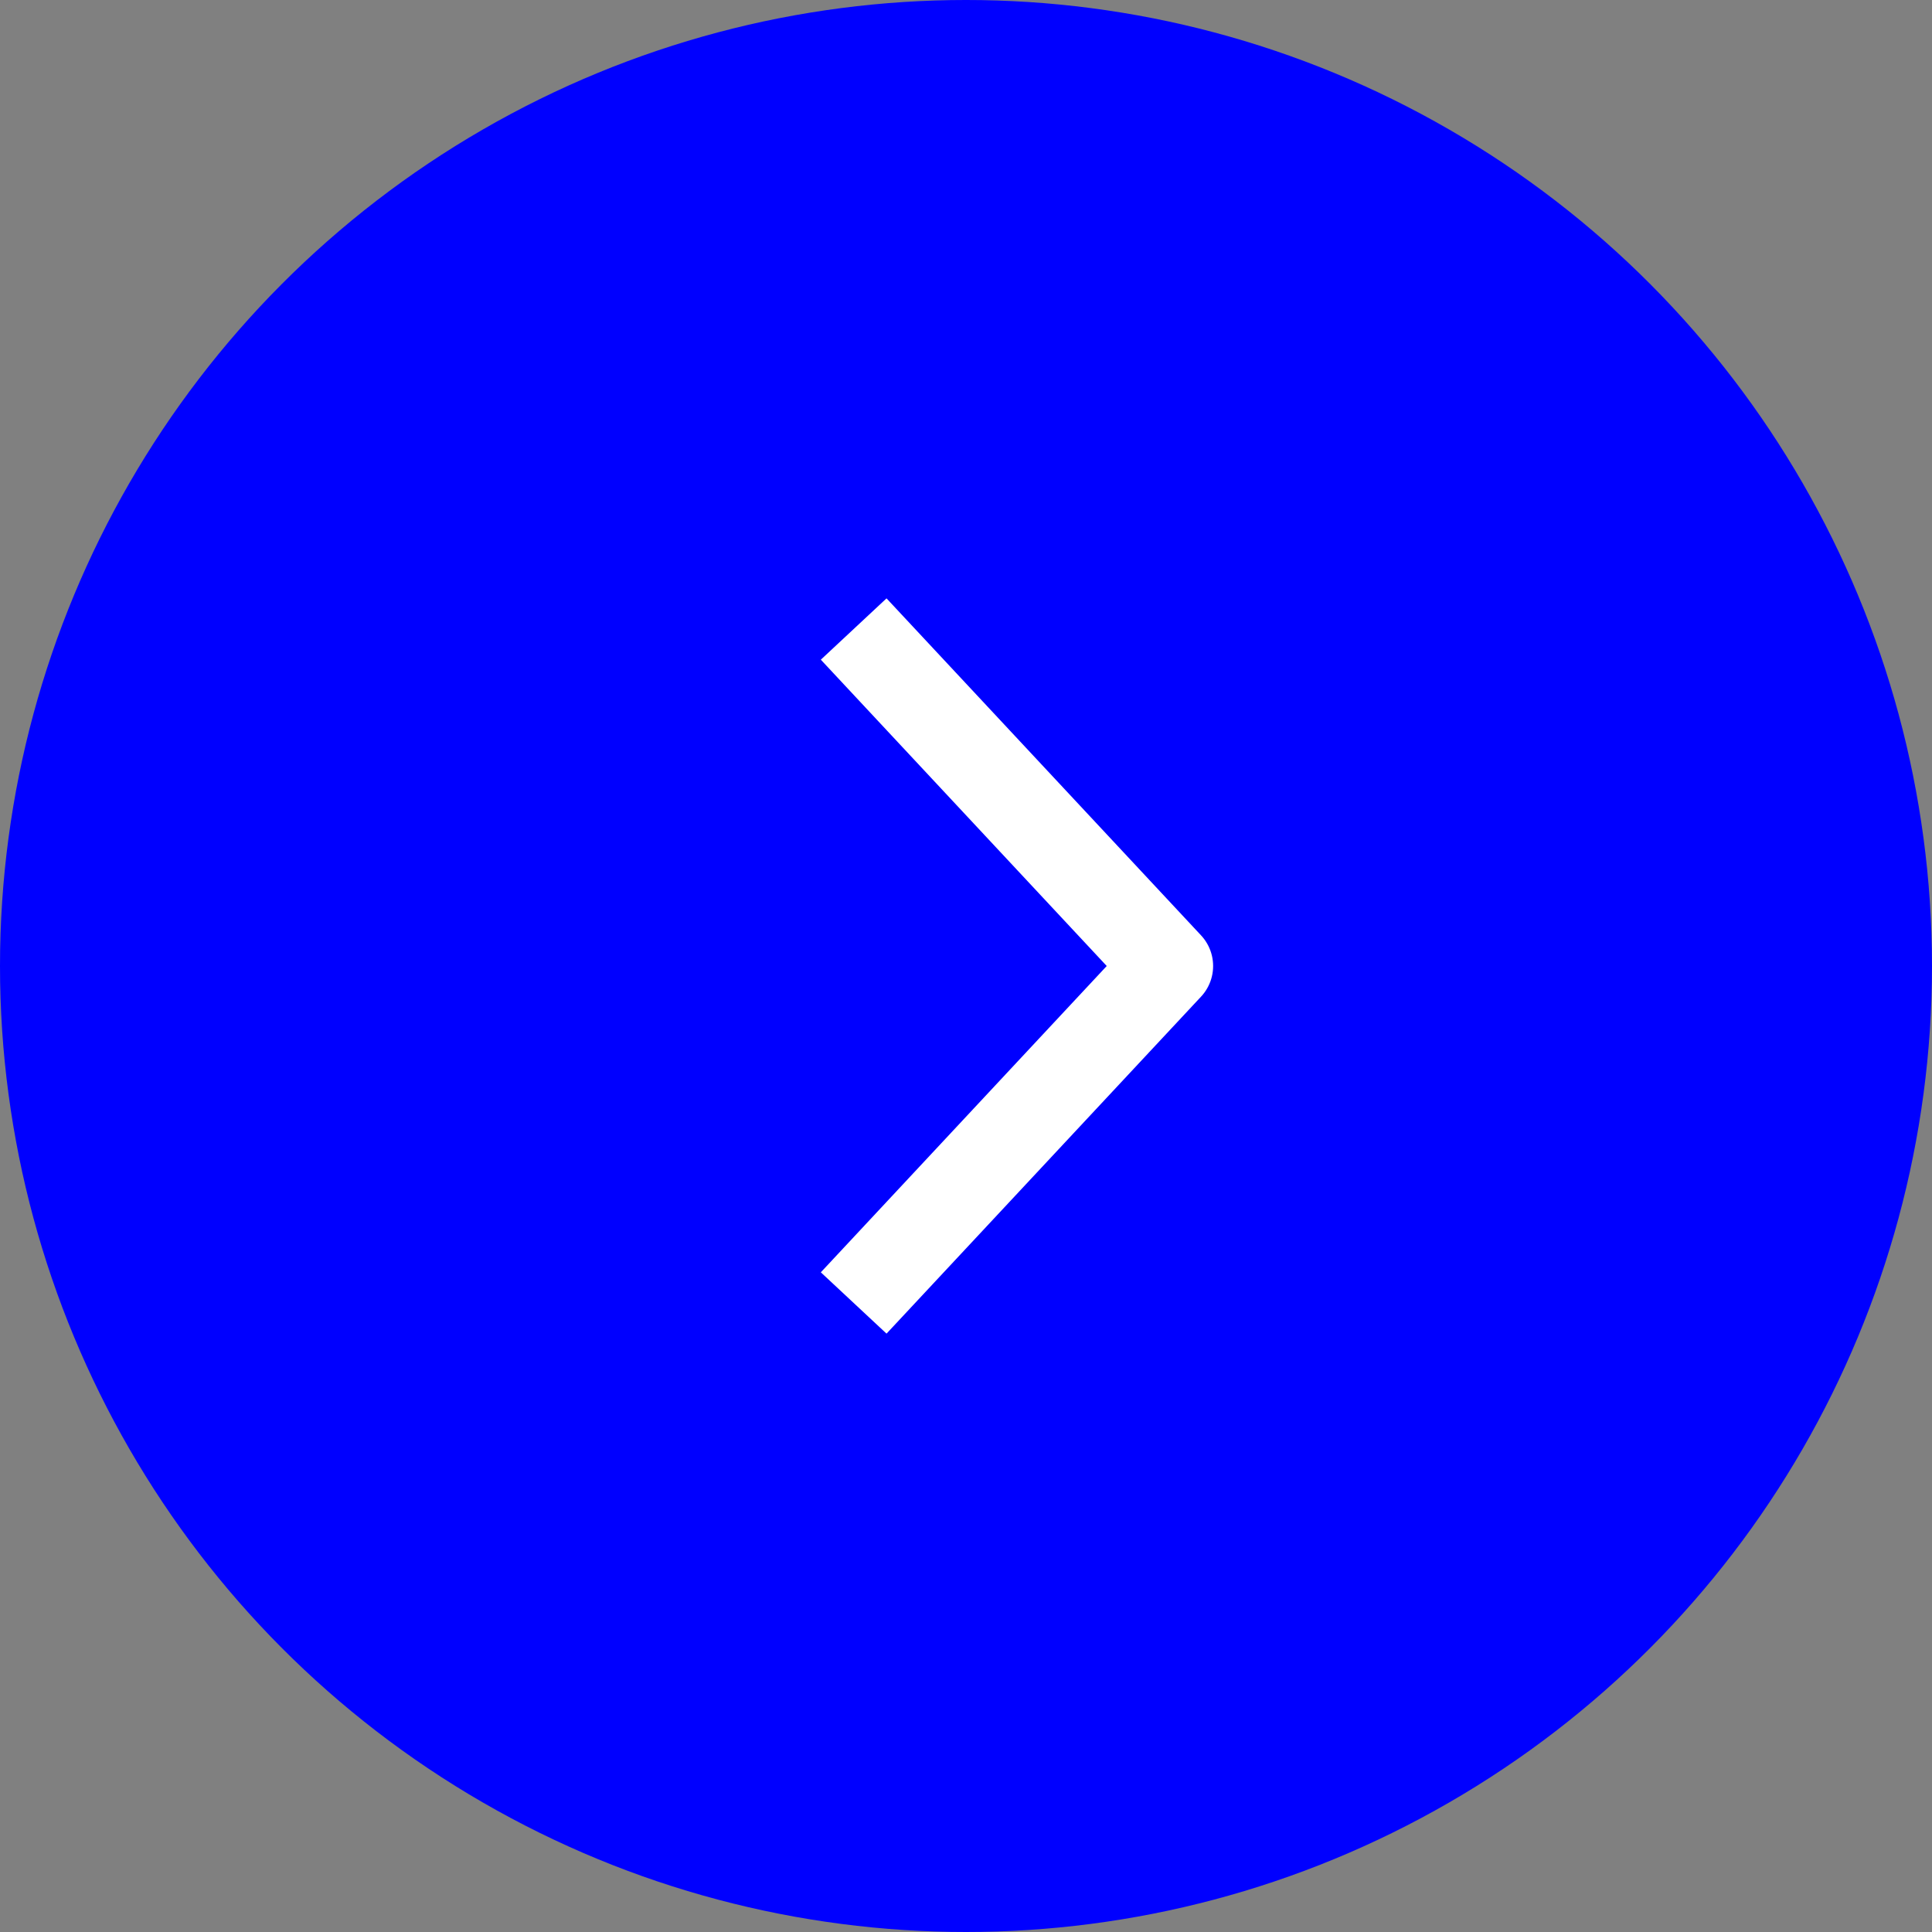 <svg width="43" height="43" viewBox="0 0 43 43" fill="none" xmlns="http://www.w3.org/2000/svg">
<rect x="0" y="0" width="43" height="43" fill="#808080" stroke="none"/>
<circle cx="21.5" cy="21.5" r="21.5" fill="#0000FF"/>
<path d="M19 29L26 21.5L19 14" stroke="white" stroke-width="2" stroke-linejoin="round"/>
</svg>
